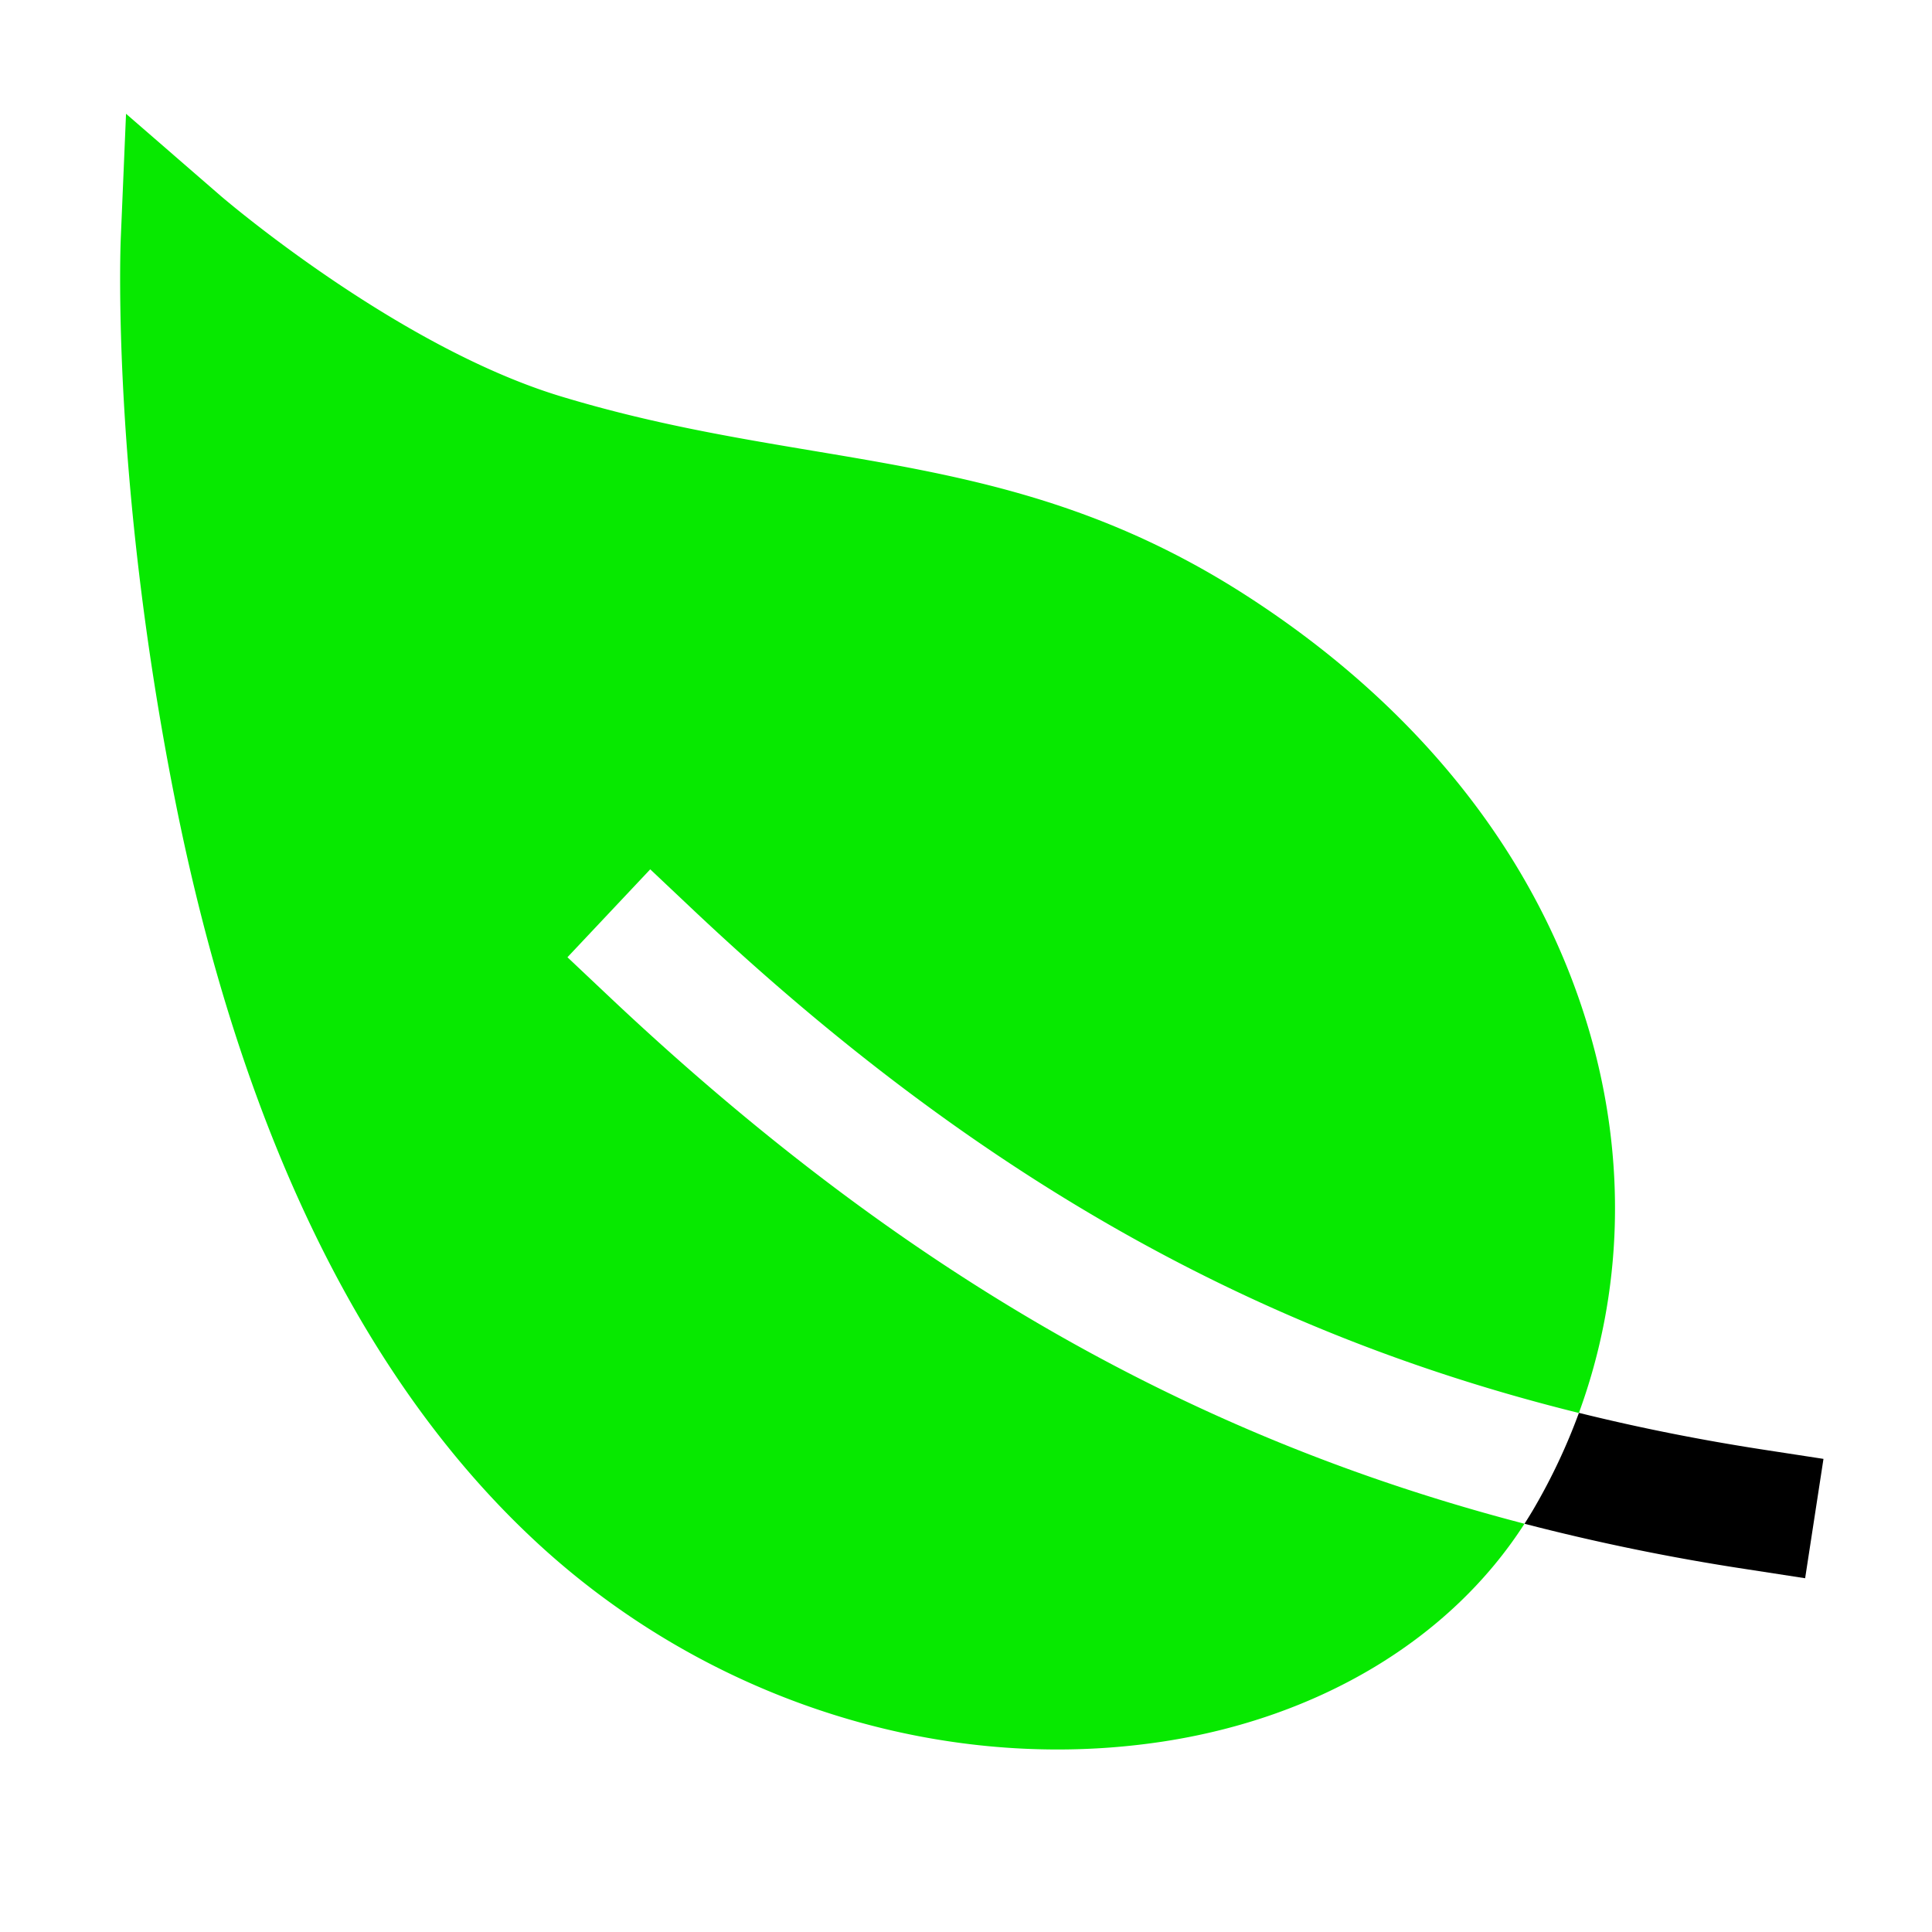 <svg xmlns="http://www.w3.org/2000/svg" class="ionicon" viewBox="0 0 512 512">
<title>Leaf</title>
<path fill="#07e900" d="M150.38 253.68l21.94-23.3 11.65 11c73.63 69.36 147.51 111.56 234.45 133.07 11.73-32 12.77-67.22 2.64-101.58-13.44-45.59-44.74-85.31-90.49-114.86-40.25-26-76.6-32.09-115.09-38.54-21.12-3.54-43-7.2-66.85-14.43-43.78-13.28-89.69-52.74-90.15-53.13L33.4 30.15 32 63.33c-.1 2.56-2.42 63.57 14.22 147.77 17.58 89 50.24 155.85 97.07 198.63 38 34.69 87.62 53.9 136.93 53.9a185.88 185.88 0 0027.78-2.07c41.72-6.32 76.43-27.27 96-57.75-89.5-23.28-165.95-67.55-242-139.16z"/>
<path d="M467.43 384.19c-16.83-2.59-33.13-5.84-49-9.77a158.49 158.49 0 01-12.13 25.68c-.74 1.25-1.51 2.49-2.29 3.71a583.43 583.43 0 0058.55 12l15.82 2.44 4.86-31.63z"/></svg>